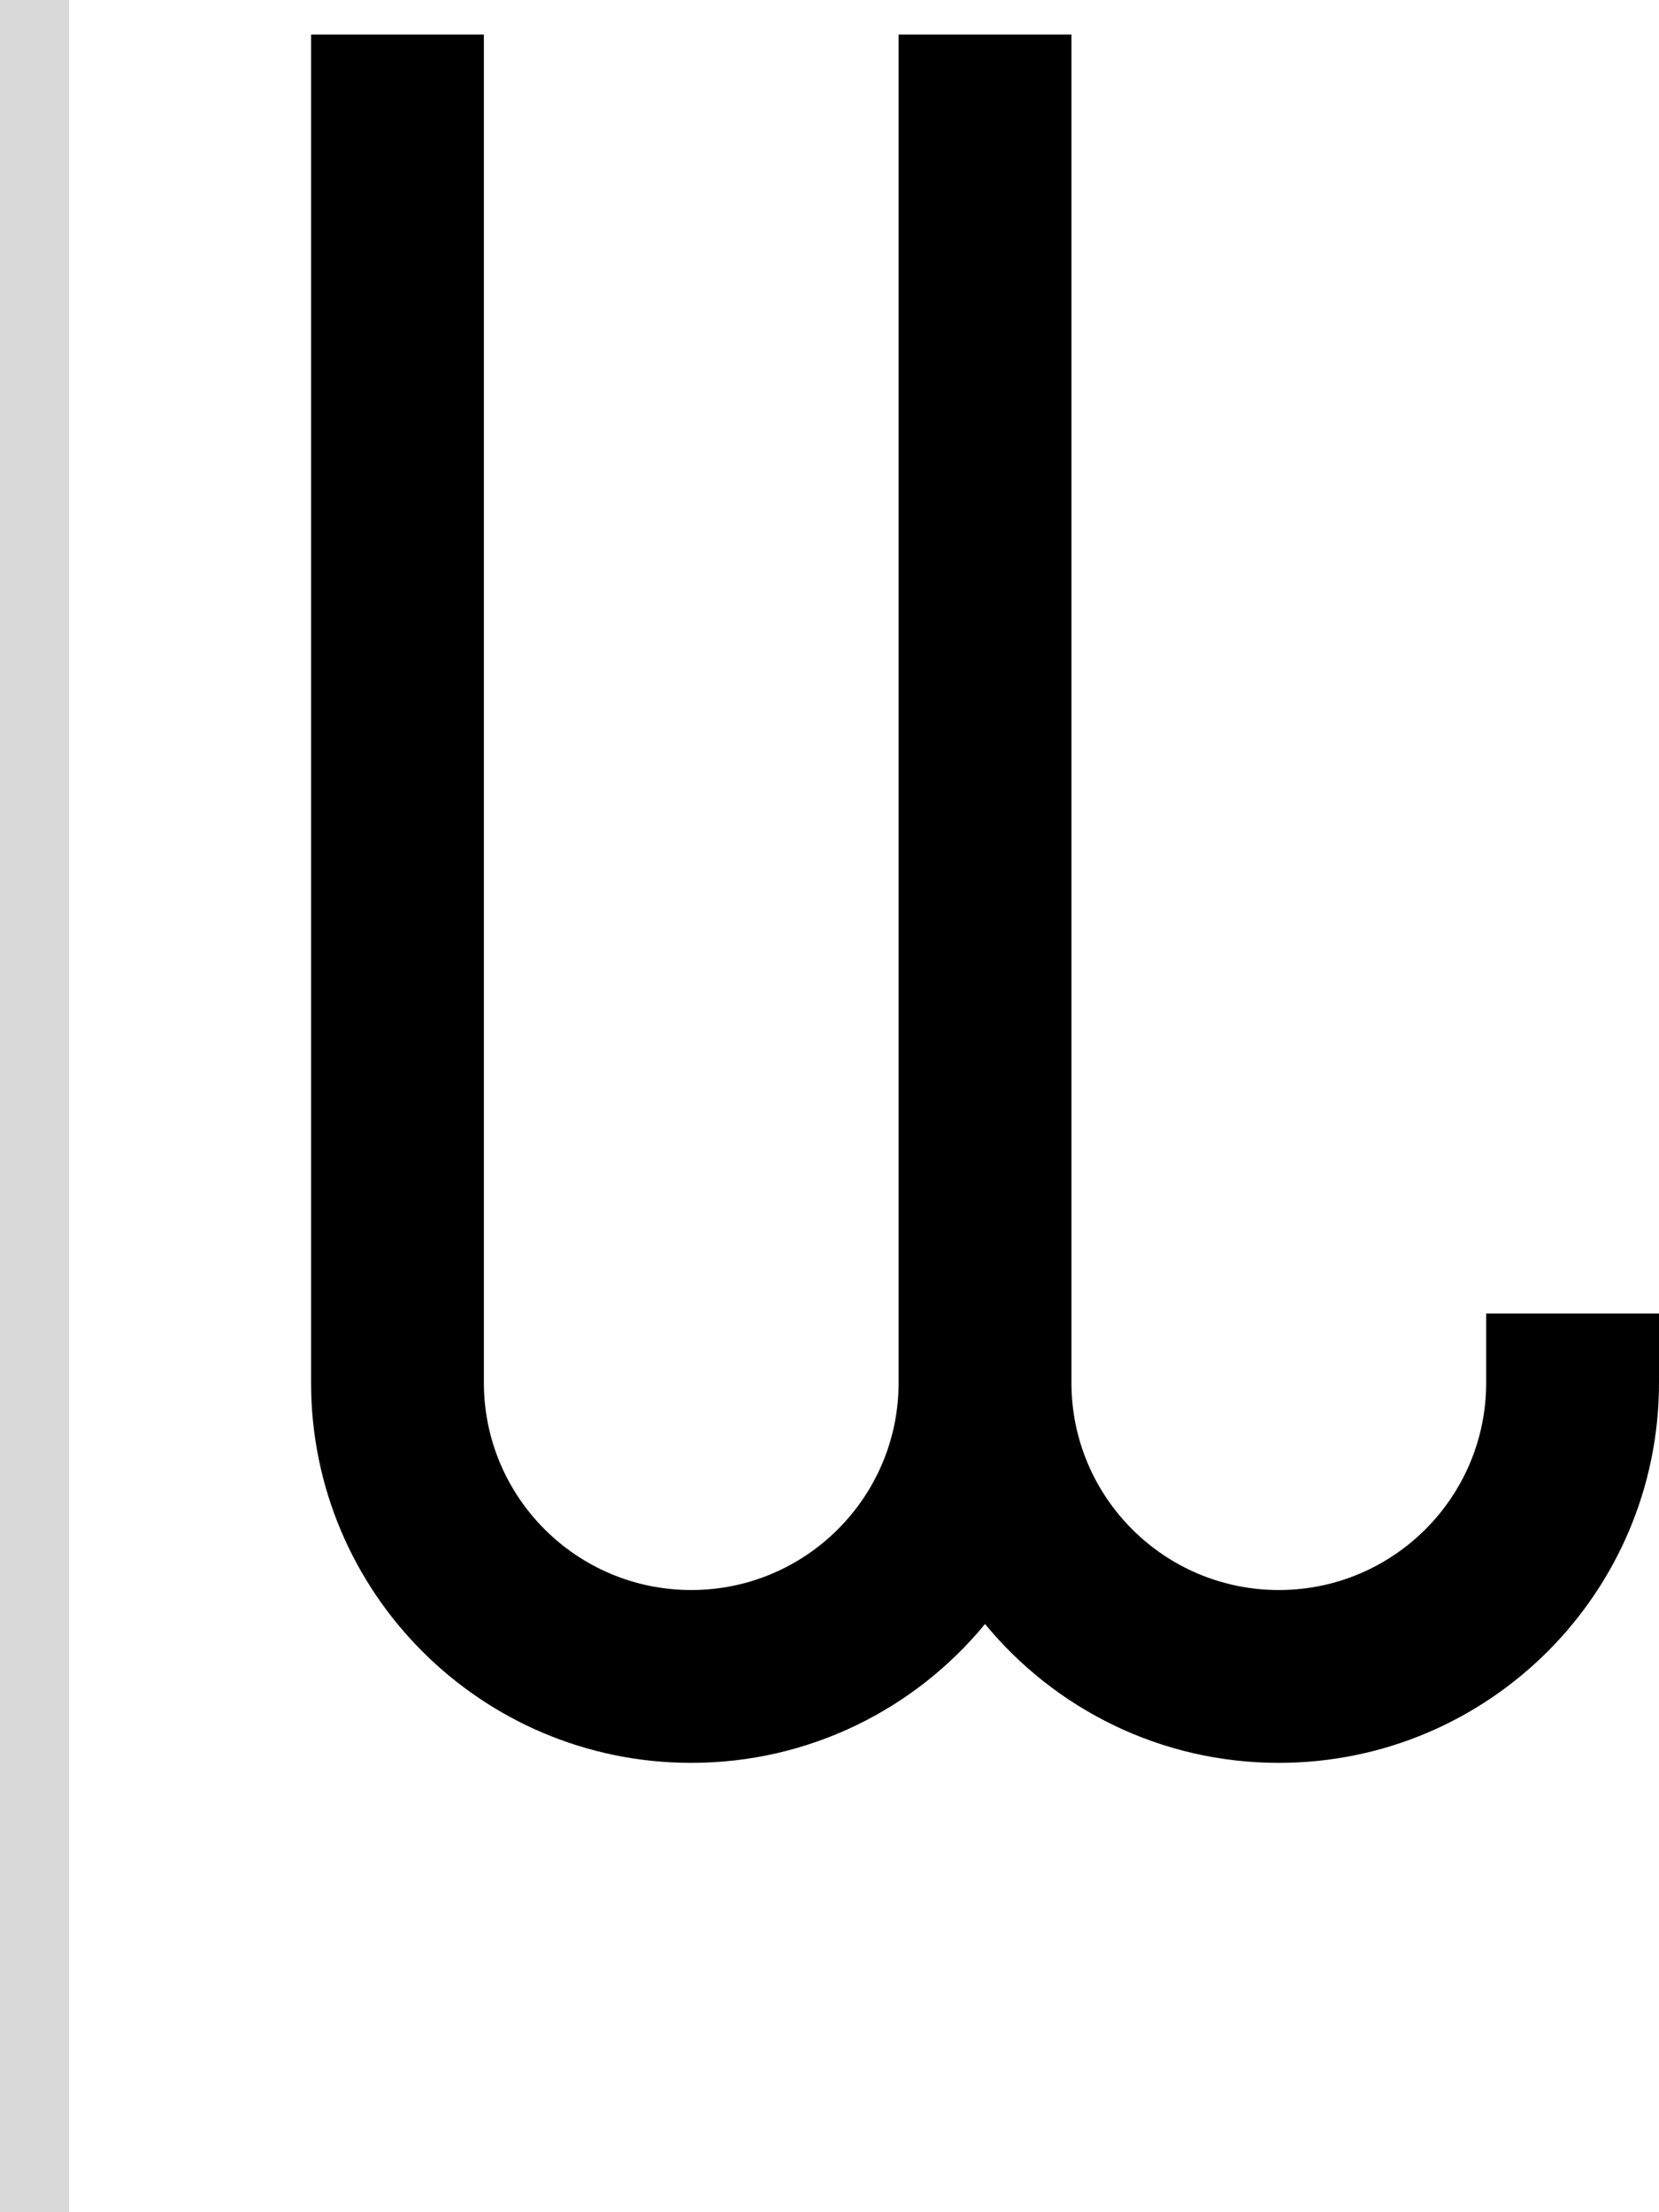 <svg width="48" height="64" viewBox="0 0 48 64" fill="none" xmlns="http://www.w3.org/2000/svg">
<path d="M31 1V40C31 43.314 33.686 46 37 46C40.314 46 43 43.314 43 40V38H48V40C48 46.075 43.075 51 37 51C33.576 51 30.518 49.436 28.5 46.983C26.483 49.436 23.424 51 20 51C13.925 51 9 46.075 9 40V1H14V40C14 43.314 16.686 46 20 46C23.314 46 26 43.314 26 40V1H31Z" fill="black"/>
<rect width="2" height="64" fill="#D9D9D9"/>
</svg>
